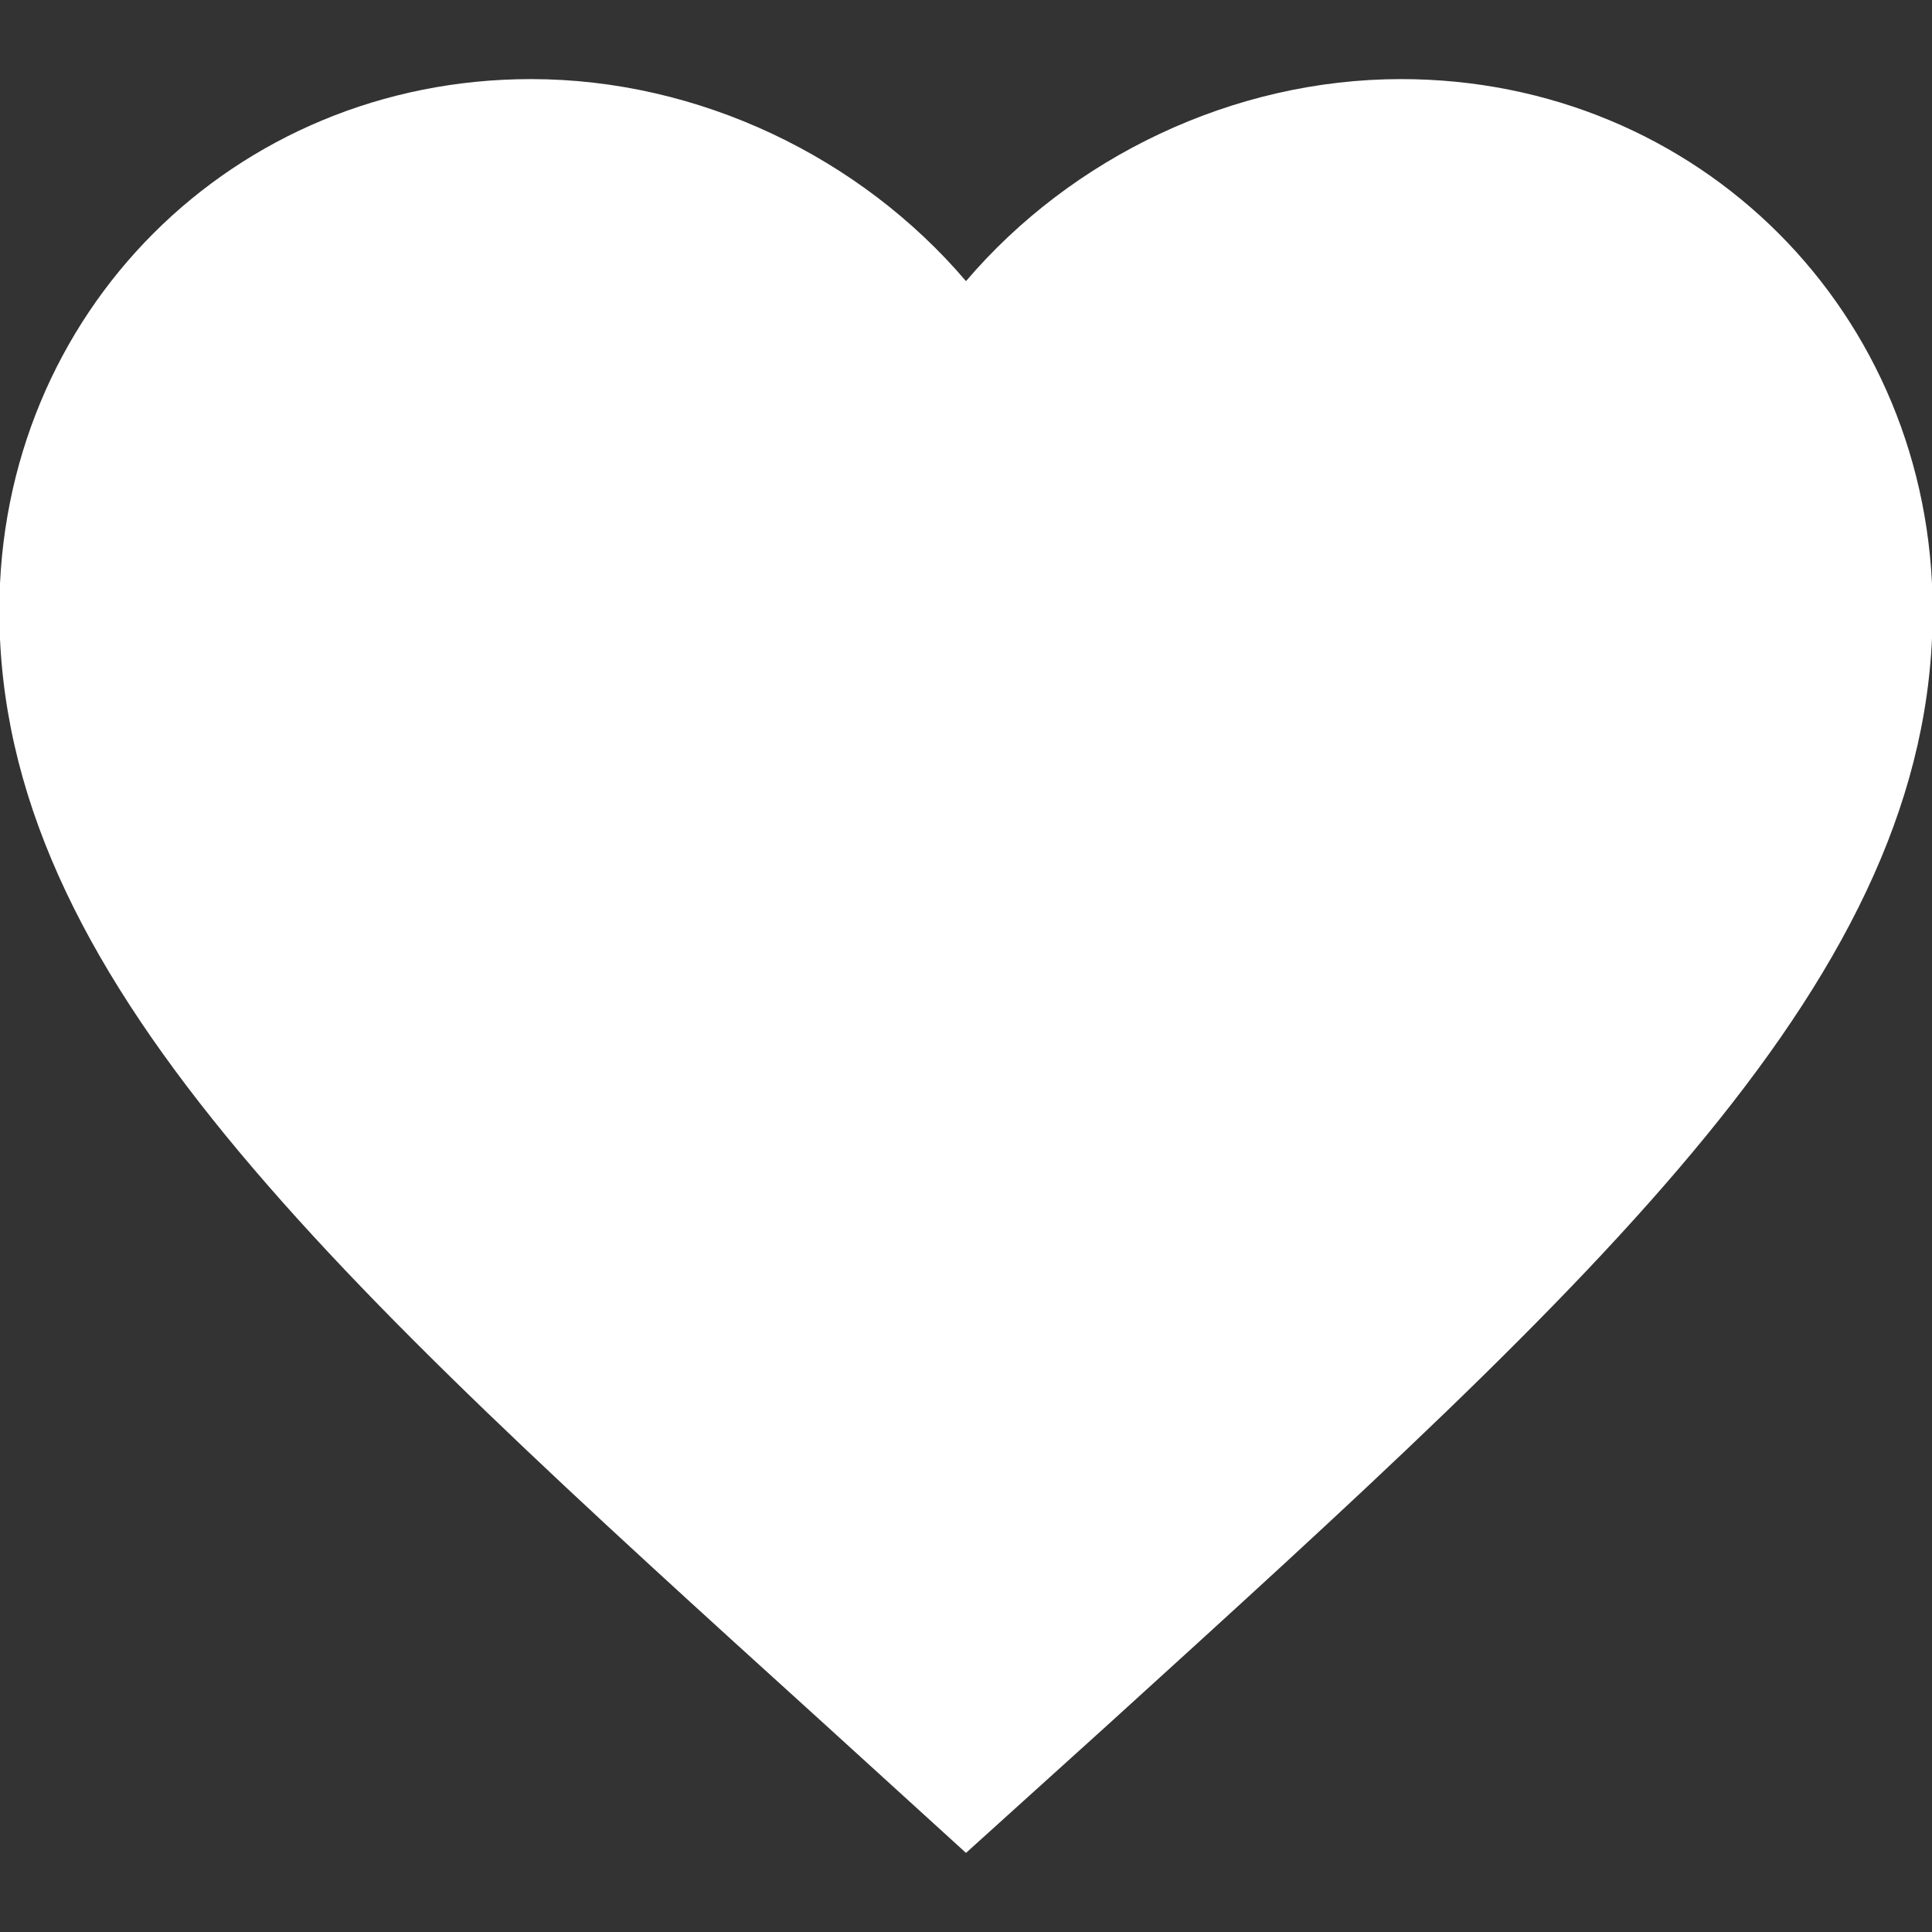 <?xml version="1.0" encoding="utf-8"?>
<!-- Generator: Adobe Illustrator 17.0.0, SVG Export Plug-In . SVG Version: 6.00 Build 0)  -->
<!DOCTYPE svg PUBLIC "-//W3C//DTD SVG 1.1//EN" "http://www.w3.org/Graphics/SVG/1.1/DTD/svg11.dtd">
<svg version="1.1" id="Layer_1" xmlns="http://www.w3.org/2000/svg" xmlns:xlink="http://www.w3.org/1999/xlink" x="0px" y="0px"
	 width="50px" height="50px" viewBox="-1 0 50 50" enable-background="new -1 0 50 50" xml:space="preserve">
<rect x="-1" y="0" width="50" height="50" fill="#333333" stroke="none"/>
<path fill="none" d="M0,0h48v48H0V0z"/>
<path fill="#FFFFFF" d="M24,47.953l-3.627-3.302C7.489,32.968-1.017,25.263-1.017,15.806c0-7.705,6.054-13.759,13.759-13.759
	c4.353,0,8.531,2.026,11.258,5.229c2.727-3.202,6.905-5.229,11.258-5.229c7.705,0,13.759,6.054,13.759,13.759
	c0,9.456-8.506,17.162-21.39,28.87L24,47.953z"/>
</svg>
